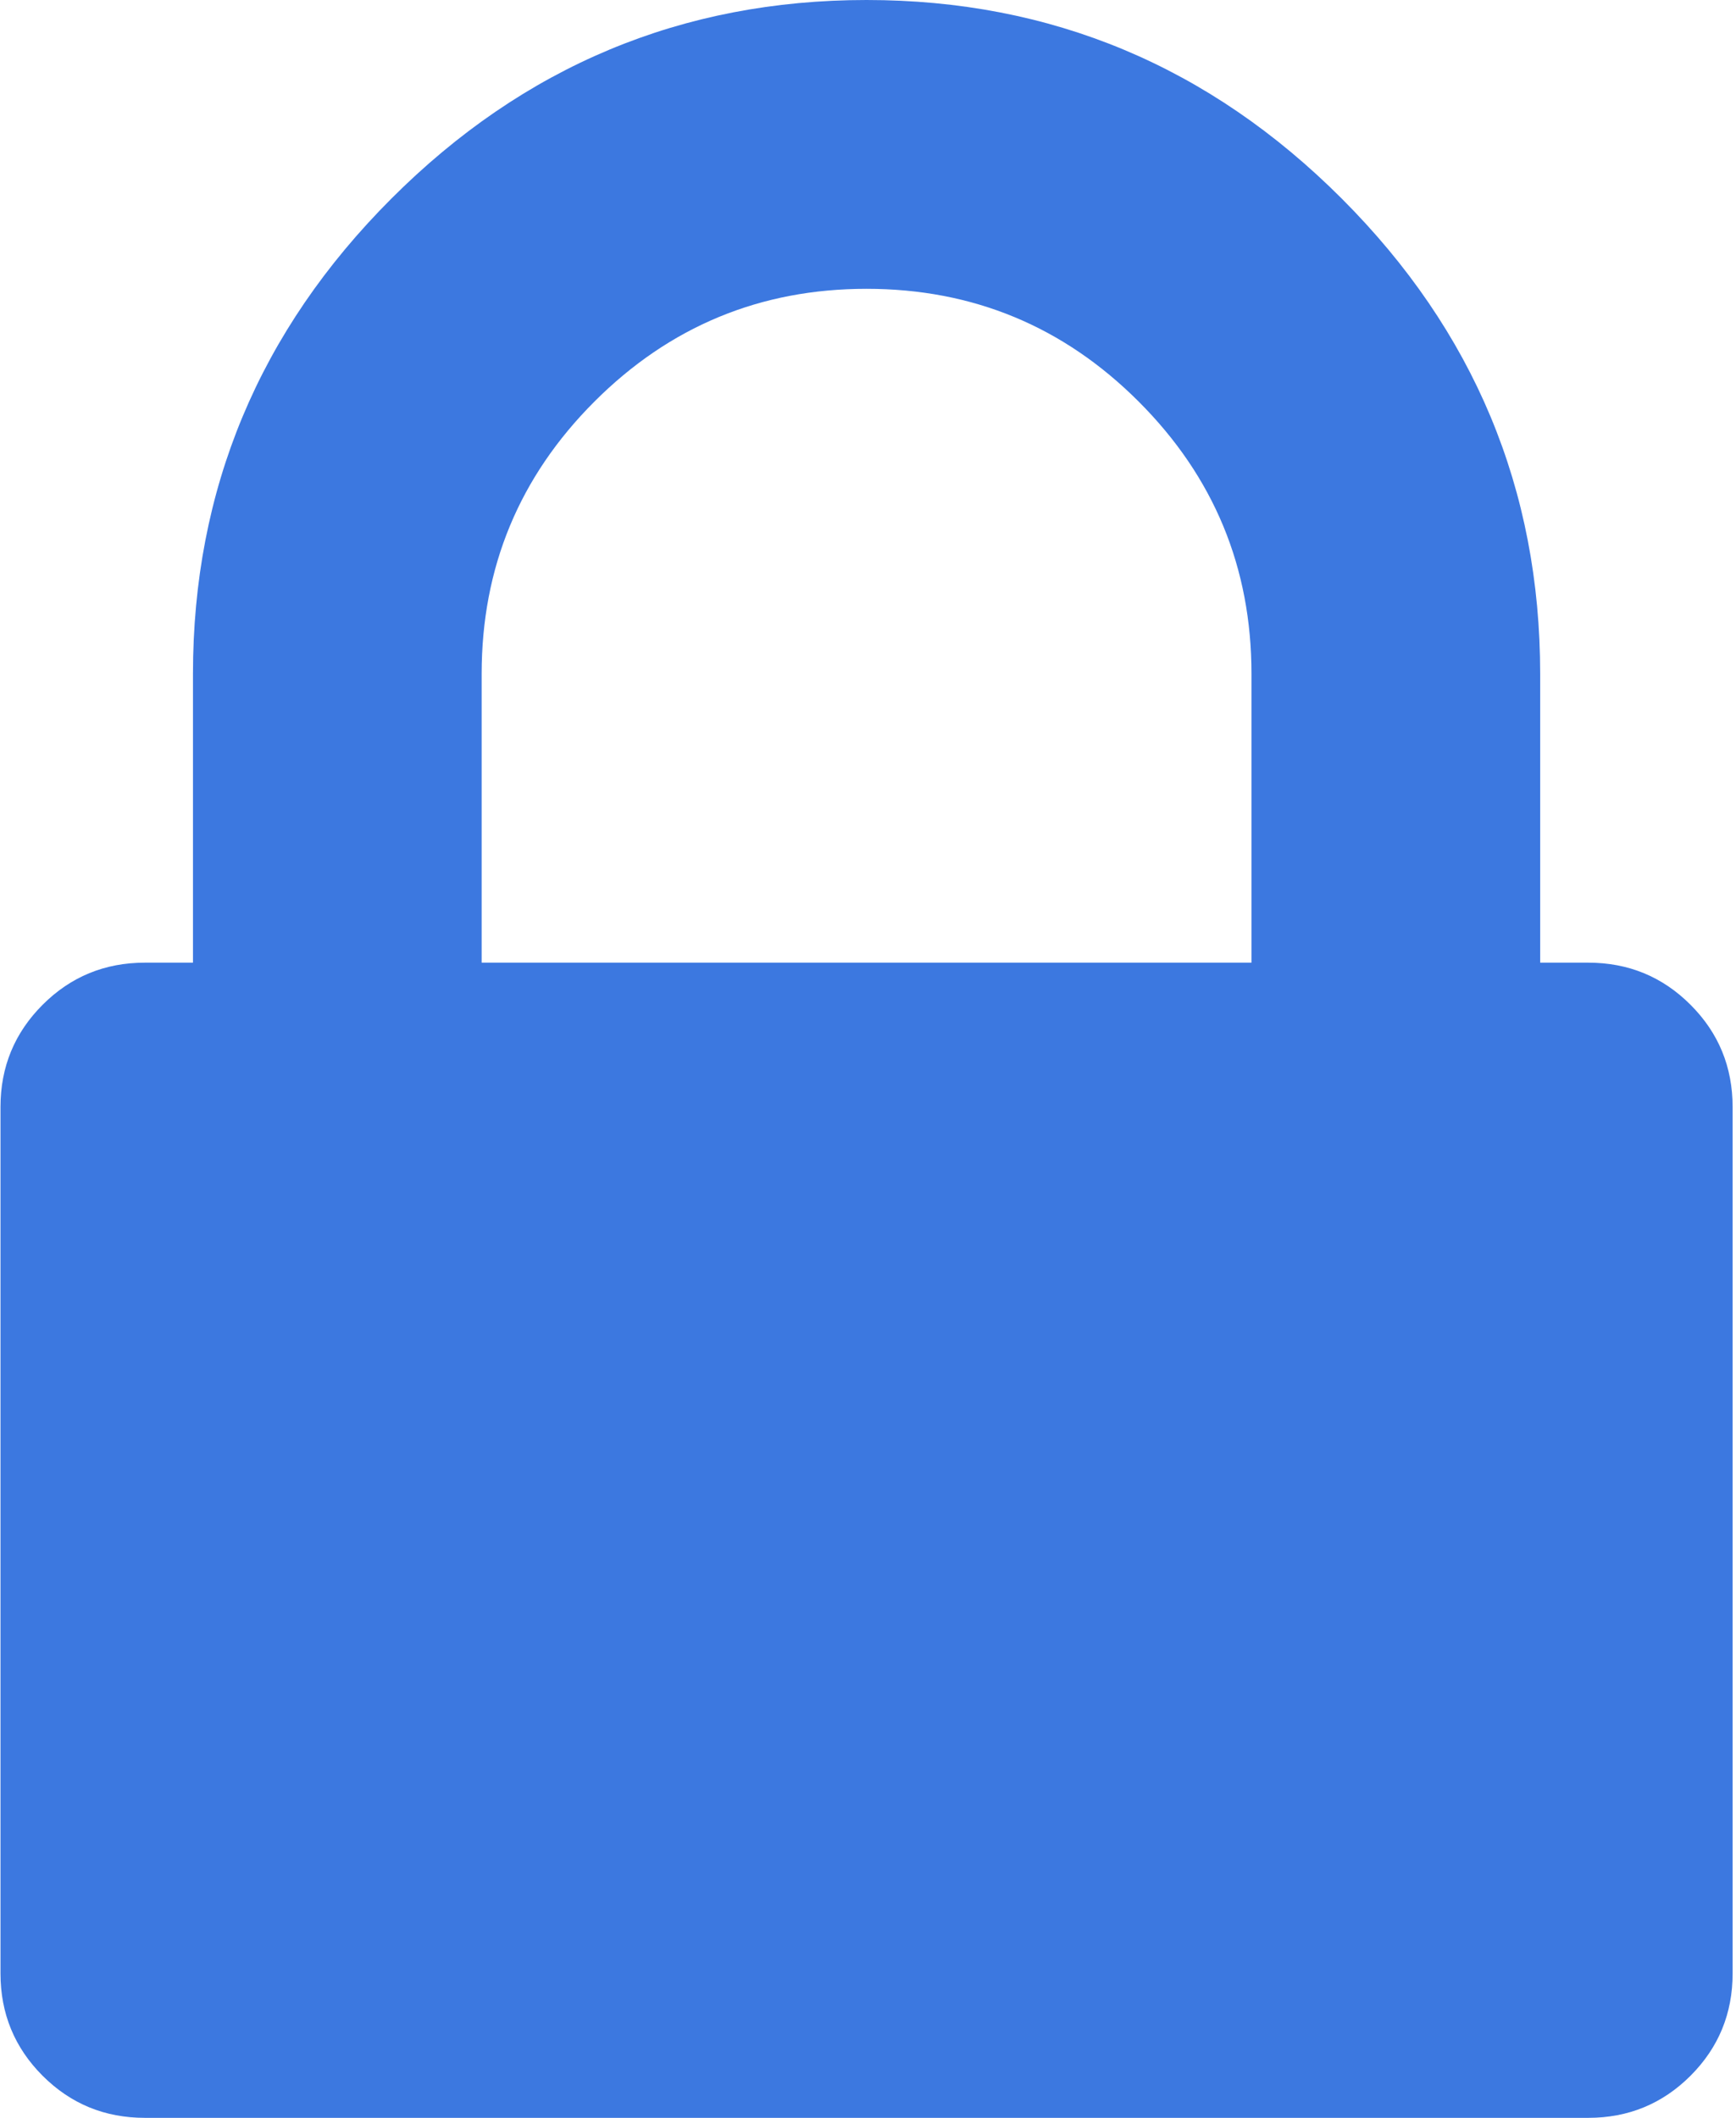 <svg xmlns="http://www.w3.org/2000/svg" width="328" height="400" fill="none" viewBox="0 0 328 400"><path fill="#3C78E0" d="M8.054 189.773C13.359 184.47 19.796 181.82 27.375 181.82H36.46V127.271C36.46 92.423 48.957 62.502 73.958 37.502C98.957 12.501 128.876 0 163.729 0C198.581 0 228.505 12.501 253.502 37.501C278.503 62.502 291 92.422 291 127.271V181.82H300.09C307.663 181.82 314.104 184.47 319.407 189.773C324.711 195.073 327.361 201.513 327.361 209.094V372.728C327.361 380.301 324.71 386.744 319.407 392.049C314.104 397.347 307.663 400 300.09 400H27.368C19.789 400 13.353 397.35 8.047 392.049C2.749 386.744 0.093 380.301 0.093 372.728V209.091C0.089 201.516 2.749 195.077 8.054 189.773ZM91.003 181.82H236.454V127.271C236.454 107.197 229.351 90.055 215.147 75.853C200.941 61.649 183.802 54.548 163.726 54.548C143.647 54.548 126.513 61.648 112.305 75.853C98.105 90.054 91.003 107.197 91.003 127.271V181.82Z"/></svg>